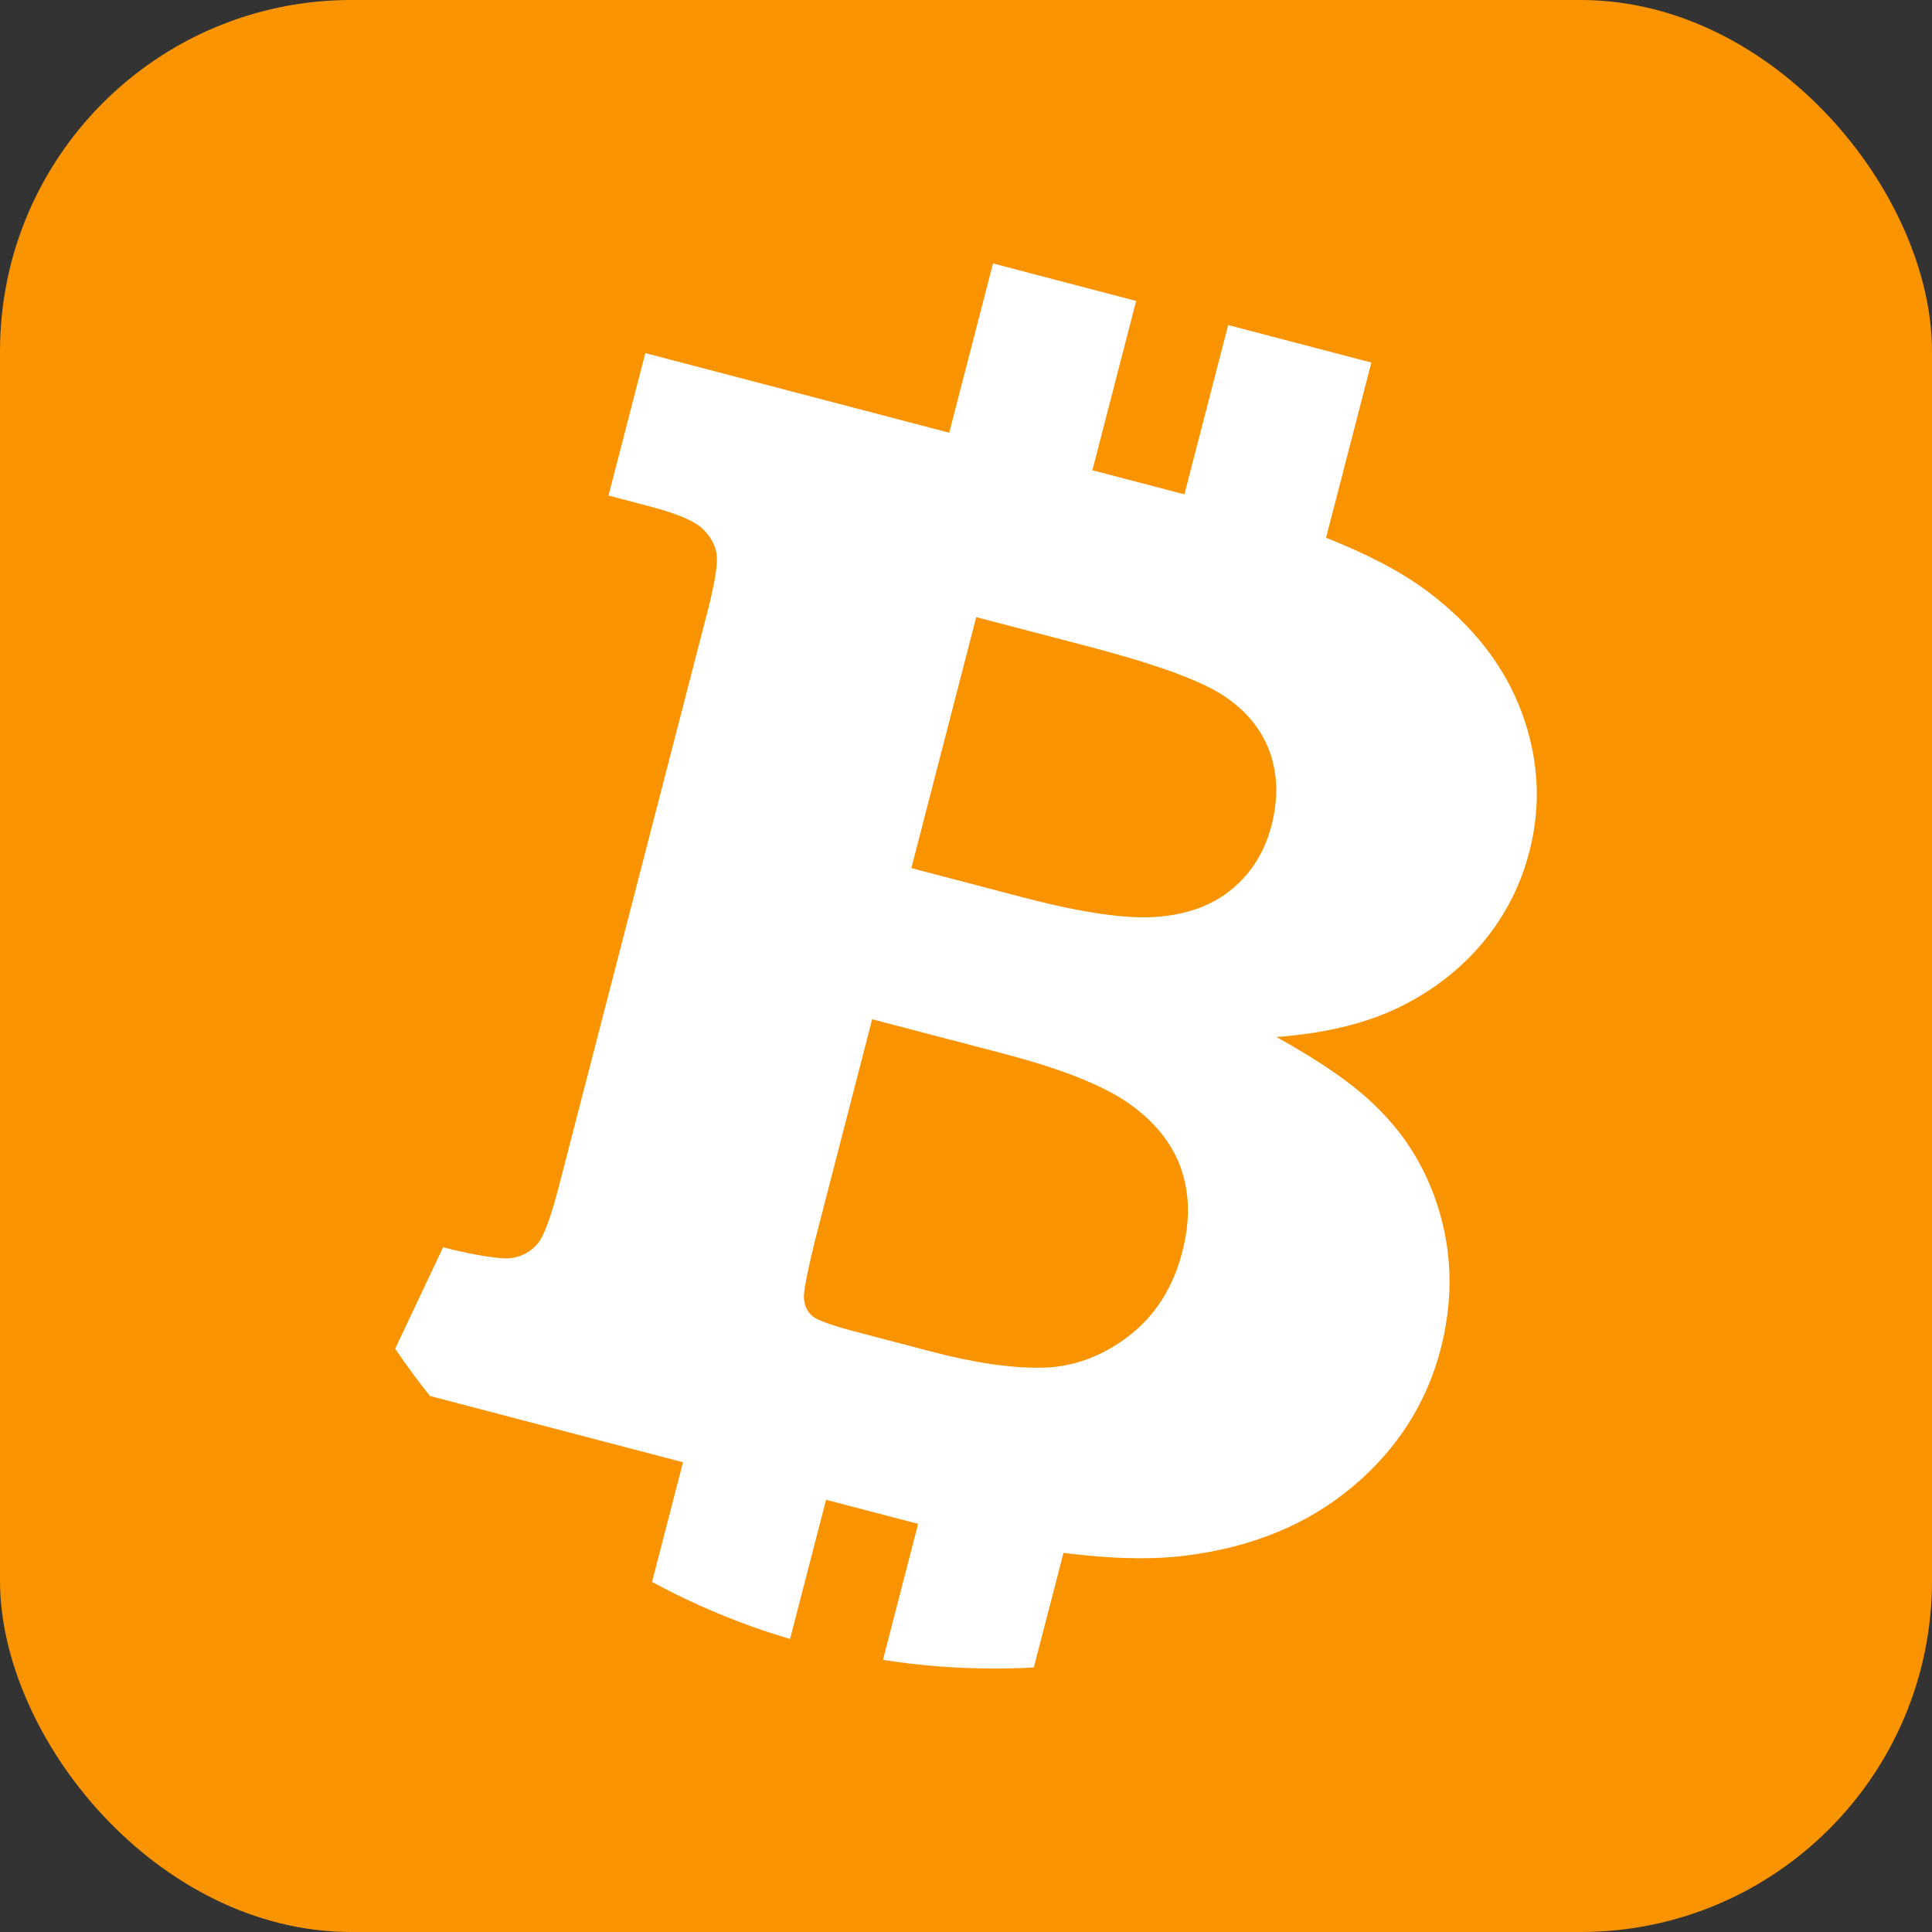 <svg width="44" height="44" viewBox="0 0 44 44" fill="none" xmlns="http://www.w3.org/2000/svg">
<rect x="0" y="0" width="44" height="44" fill="#333333" stroke="none"/>
<rect width="44" height="44" rx="8" fill="#F99400"/>
<path d="M34.655 16.222C34.263 15.167 33.55 14.251 32.516 13.472C31.916 13.021 31.132 12.616 30.2 12.247L31.232 8.257L27.971 7.403L26.974 11.258L24.878 10.71L25.875 6.854L22.615 6L21.618 9.855L14.697 8.042L13.858 11.286L14.775 11.527C15.385 11.686 15.786 11.851 15.976 12.02C16.162 12.188 16.277 12.38 16.316 12.594C16.358 12.808 16.285 13.261 16.106 13.956L12.725 27.031C12.548 27.714 12.39 28.143 12.251 28.315C12.111 28.489 11.921 28.6 11.675 28.649C11.429 28.698 10.701 28.565 10.091 28.406L9 30.716C9.25 31.086 9.514 31.445 9.792 31.793L15.555 33.302L14.85 36.027C15.841 36.564 16.893 37.001 17.993 37.327L18.813 34.156L20.838 34.687C20.862 34.692 20.886 34.697 20.91 34.703L20.109 37.803C20.94 37.933 21.791 38 22.659 38C22.956 38 23.252 37.992 23.544 37.976L24.22 35.366C25.309 35.505 26.247 35.526 27.027 35.425C28.53 35.233 29.791 34.711 30.806 33.857C31.822 33.005 32.491 31.957 32.813 30.712C33.08 29.672 33.078 28.664 32.809 27.689C32.538 26.717 32.047 25.882 31.333 25.195C30.843 24.708 30.087 24.18 29.07 23.617C30.177 23.535 31.106 23.309 31.867 22.94C32.622 22.569 33.255 22.081 33.767 21.47C34.274 20.863 34.63 20.171 34.83 19.398C35.105 18.335 35.046 17.276 34.655 16.222ZM26.926 28.511C26.716 29.327 26.307 29.966 25.702 30.431C25.095 30.893 24.442 31.133 23.745 31.148C23.049 31.163 22.205 31.042 21.217 30.783L19.517 30.337C18.949 30.189 18.612 30.067 18.5 29.972C18.388 29.875 18.325 29.744 18.309 29.572C18.295 29.435 18.377 29.012 18.551 28.289L19.863 23.213L22.877 24.002C24.2 24.35 25.151 24.731 25.732 25.146C26.312 25.559 26.701 26.052 26.899 26.618C27.096 27.186 27.106 27.816 26.926 28.511ZM28.958 18.797C28.805 19.391 28.508 19.872 28.066 20.241C27.627 20.611 27.057 20.824 26.36 20.88C25.662 20.936 24.645 20.79 23.309 20.44L20.755 19.771L22.233 14.055L24.787 14.723C26.28 15.114 27.29 15.479 27.821 15.815C28.351 16.151 28.712 16.58 28.907 17.095C29.099 17.613 29.118 18.18 28.958 18.797Z" fill="white"/>
</svg>

